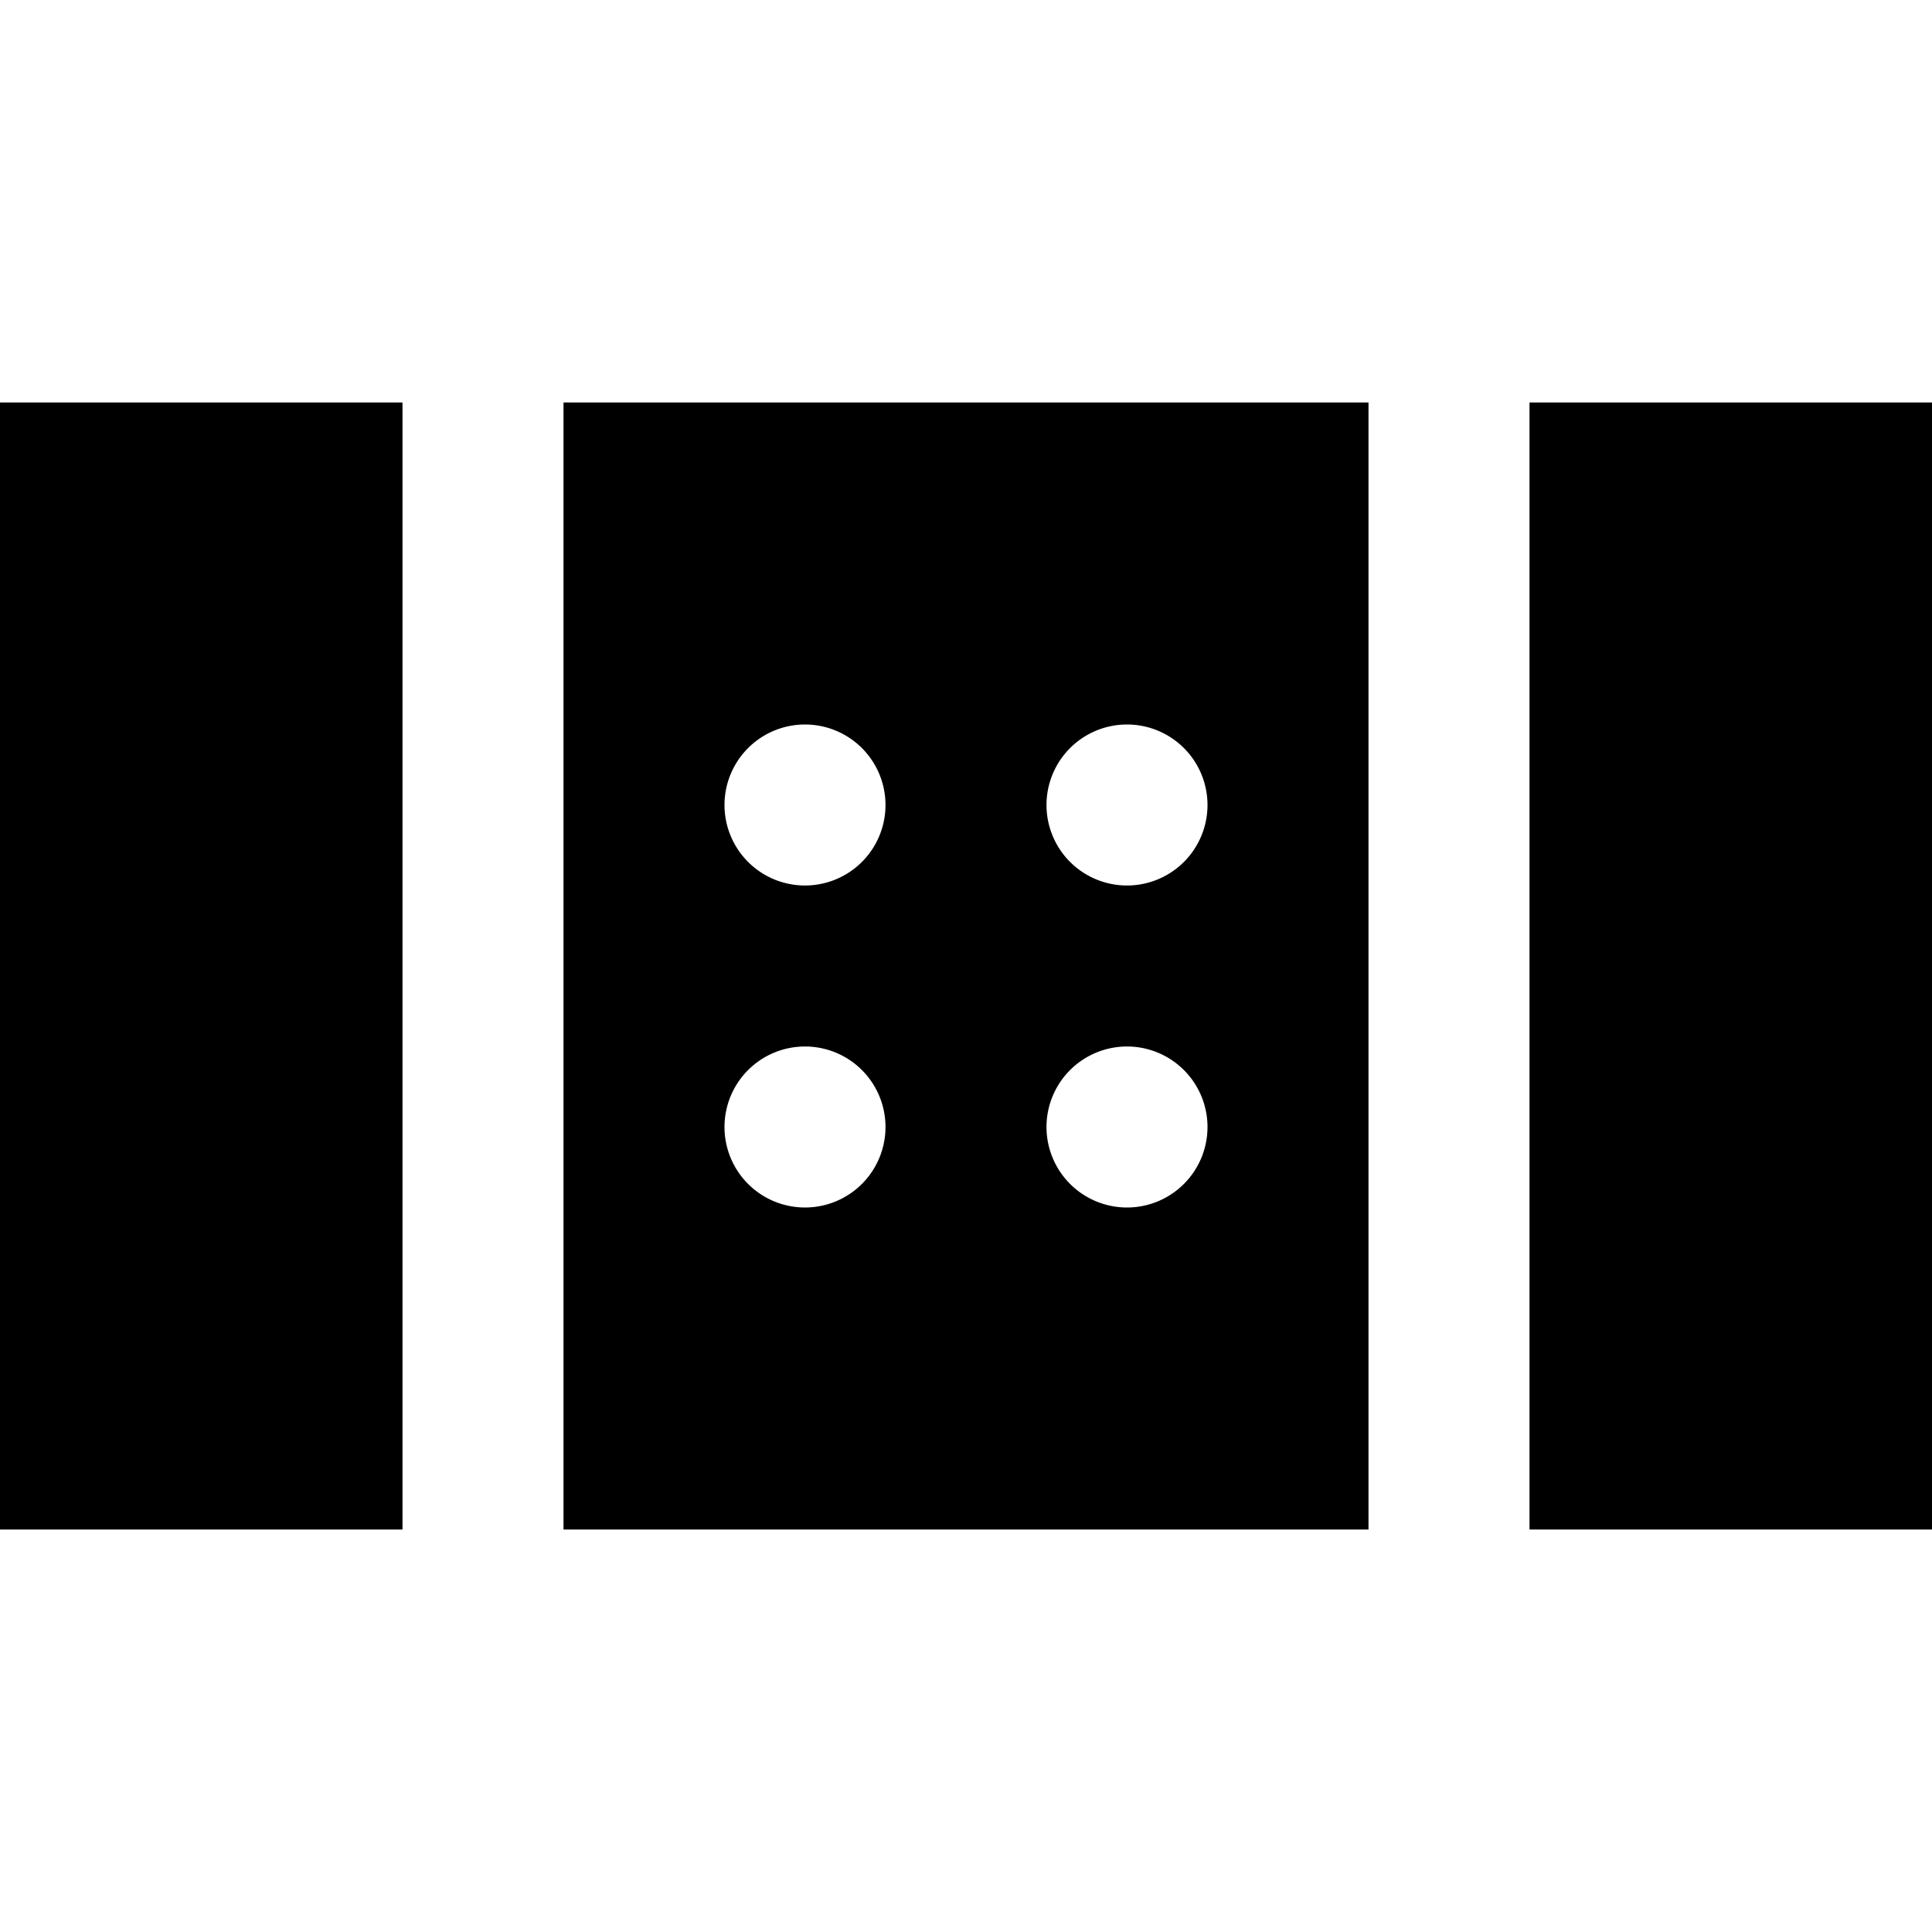 <svg id="Layer_1" data-name="Layer 1" xmlns="http://www.w3.org/2000/svg" viewBox="0 0 24 24"><path d="M5,5V19H0V5ZM24,19V5H19V19ZM17,5V19H7V5Zm-4,5a1,1,0,1,0,1-1A1,1,0,0,0,13,10Zm-2,4a1,1,0,1,0-1,1A1,1,0,0,0,11,14Zm0-4a1,1,0,1,0-1,1A1,1,0,0,0,11,10Zm4,4a1,1,0,1,0-1,1A1,1,0,0,0,15,14Z"/></svg>
